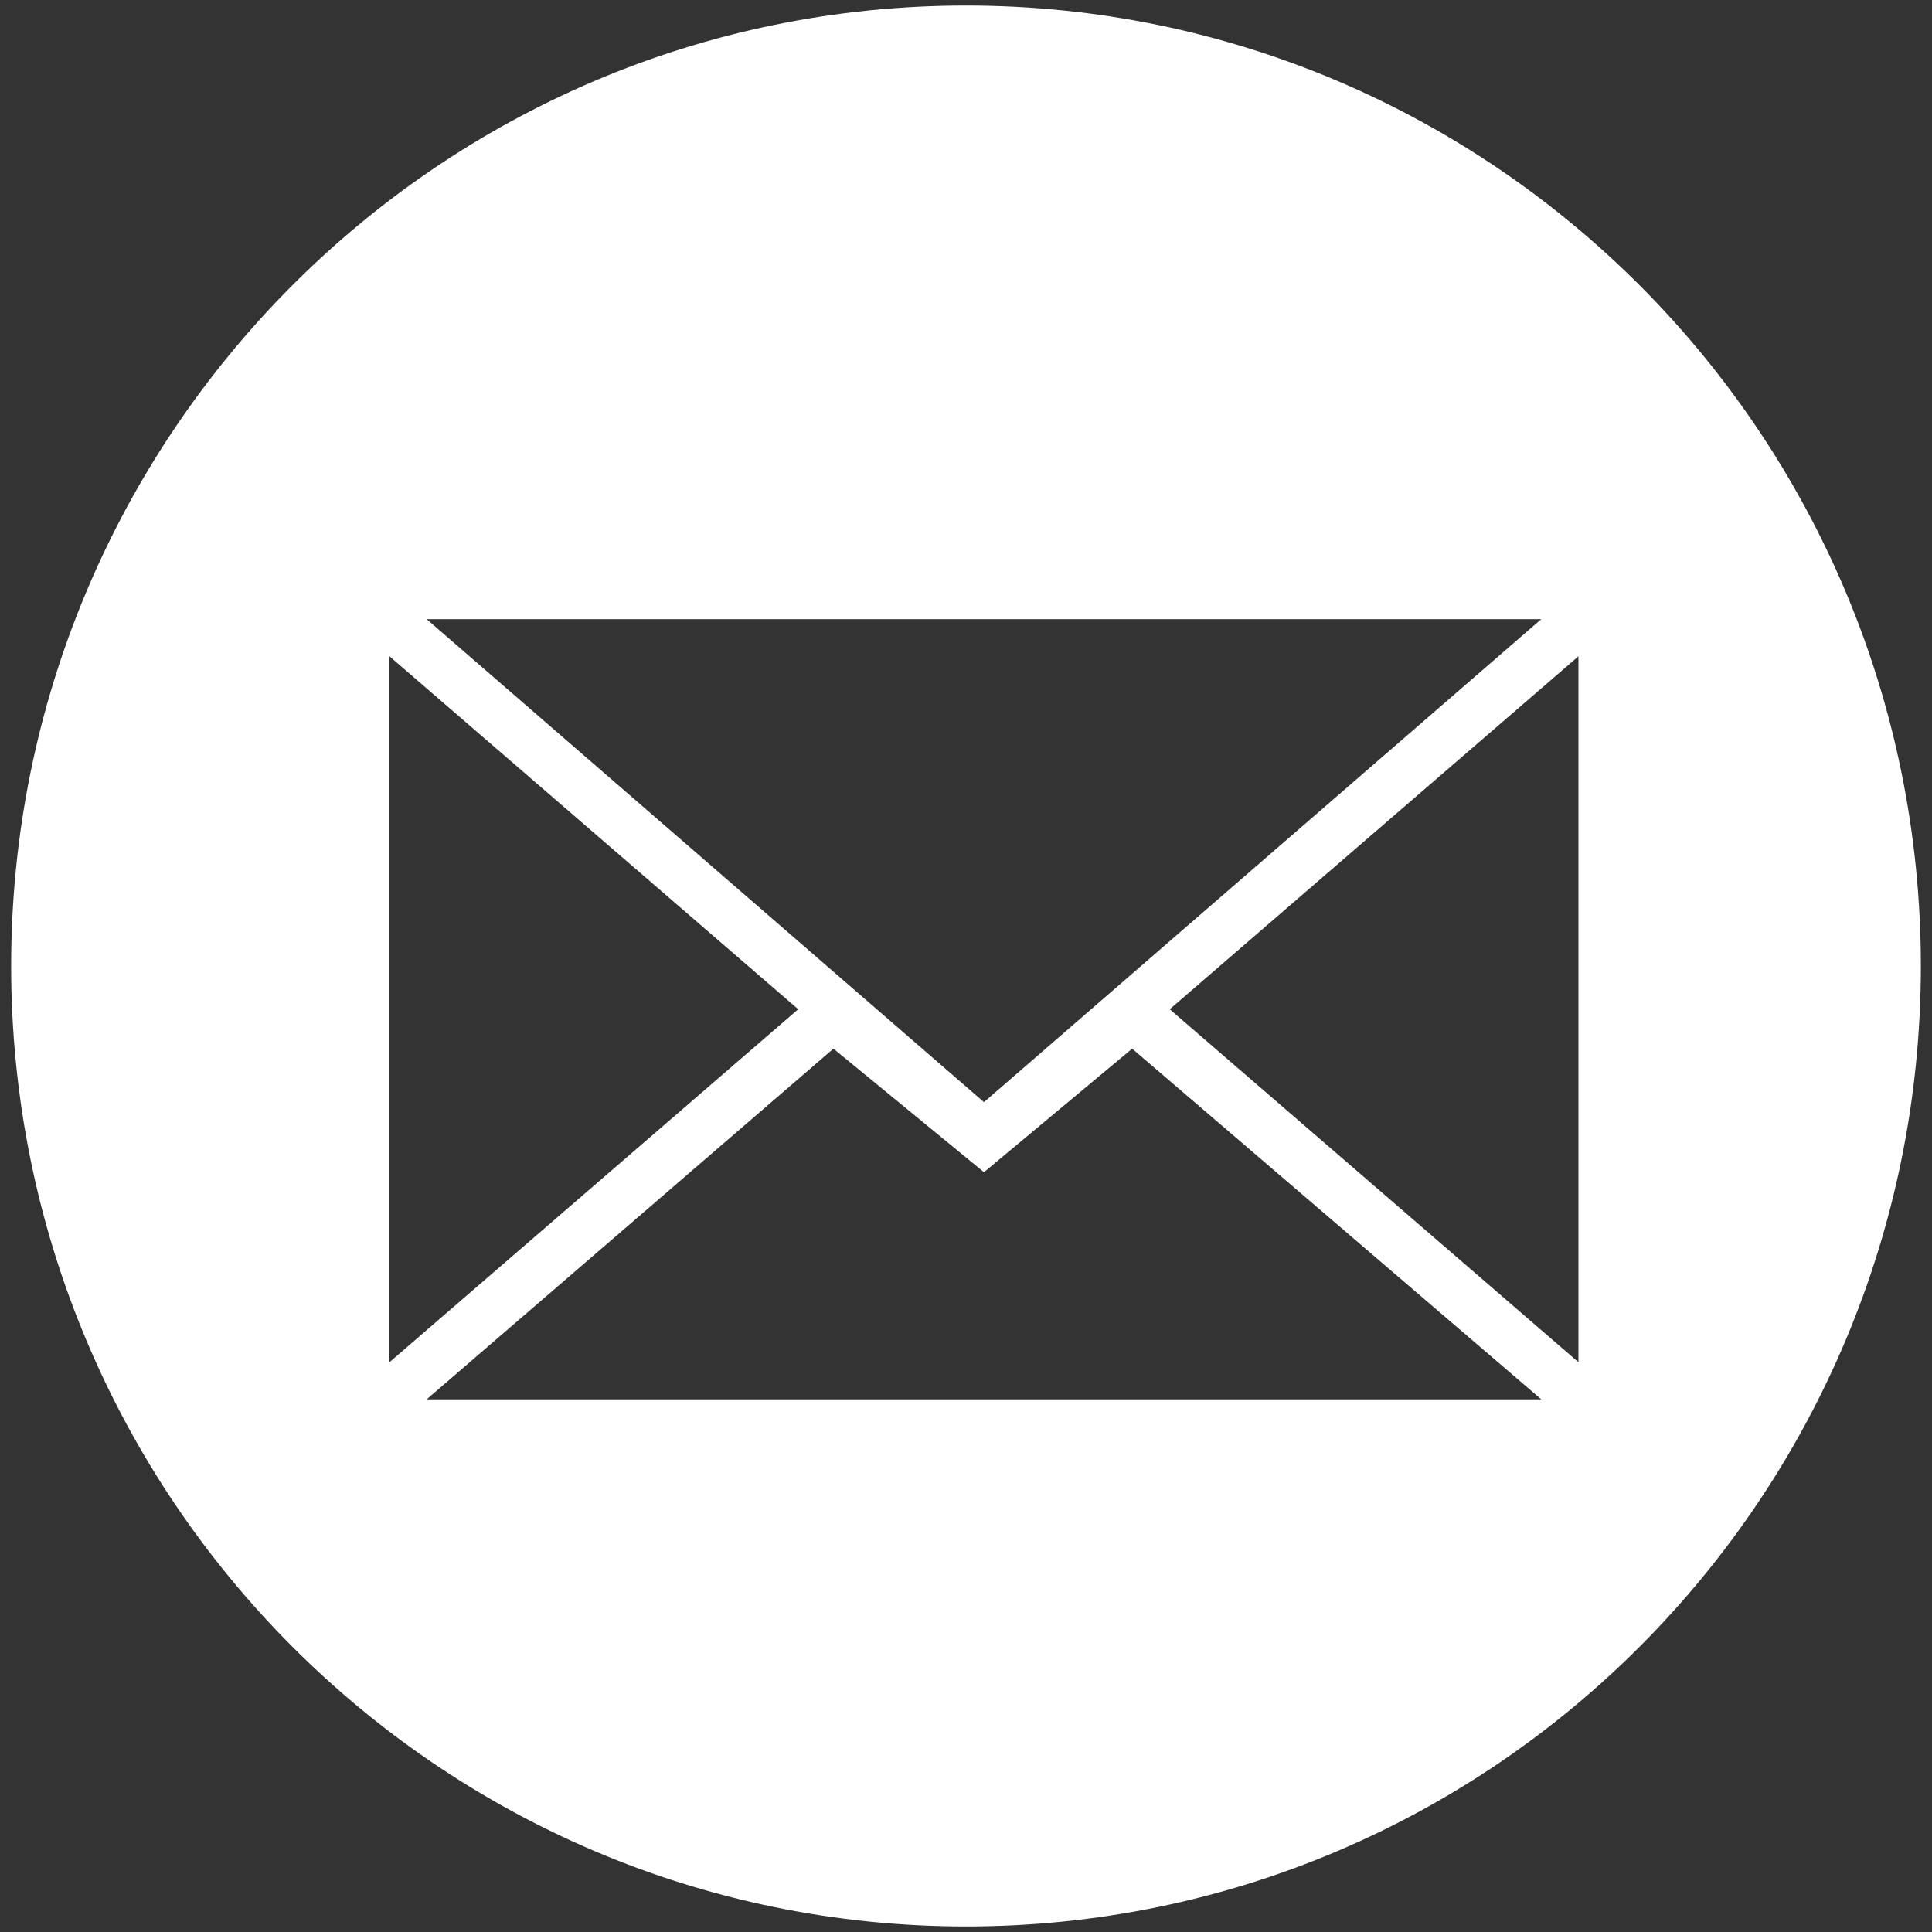 <?xml version="1.0" encoding="utf-8"?>
<svg height="60px" version="1.1" viewBox="0 0 60 60" width="60px" xmlns="http://www.w3.org/2000/svg">
  <rect x="0" y="0" width="60" height="60" fill="#333333" stroke="none"/>
  <title />
  <g>
    <path 
      d="M 49.02 42.305 L 49.02 20.382 L 36.327 31.343 L 49.02 42.305 Z M 12.096 42.305 L 12.096 20.382 L 24.789 31.343 L 12.096 42.305 Z M 25.883 32.567 L 30.558 36.404 L 35.16 32.567 L 47.866 43.458 L 13.25 43.458 L 25.883 32.567 Z M 59.654 30 C 59.654 46.474 46.377 59.828 30 59.828 C 13.623 59.828 0.346 46.474 0.346 30 C 0.346 13.526 13.623 0.172 30 0.172 C 46.377 0.172 59.654 13.526 59.654 30 Z M 30.558 34.228 L 47.866 19.228 L 13.25 19.228 L 30.558 34.228 Z"
      fill-rule="evenodd" stroke="none" stroke-width="1" style="fill: rgb(255, 255, 255);" />
  </g>
</svg>